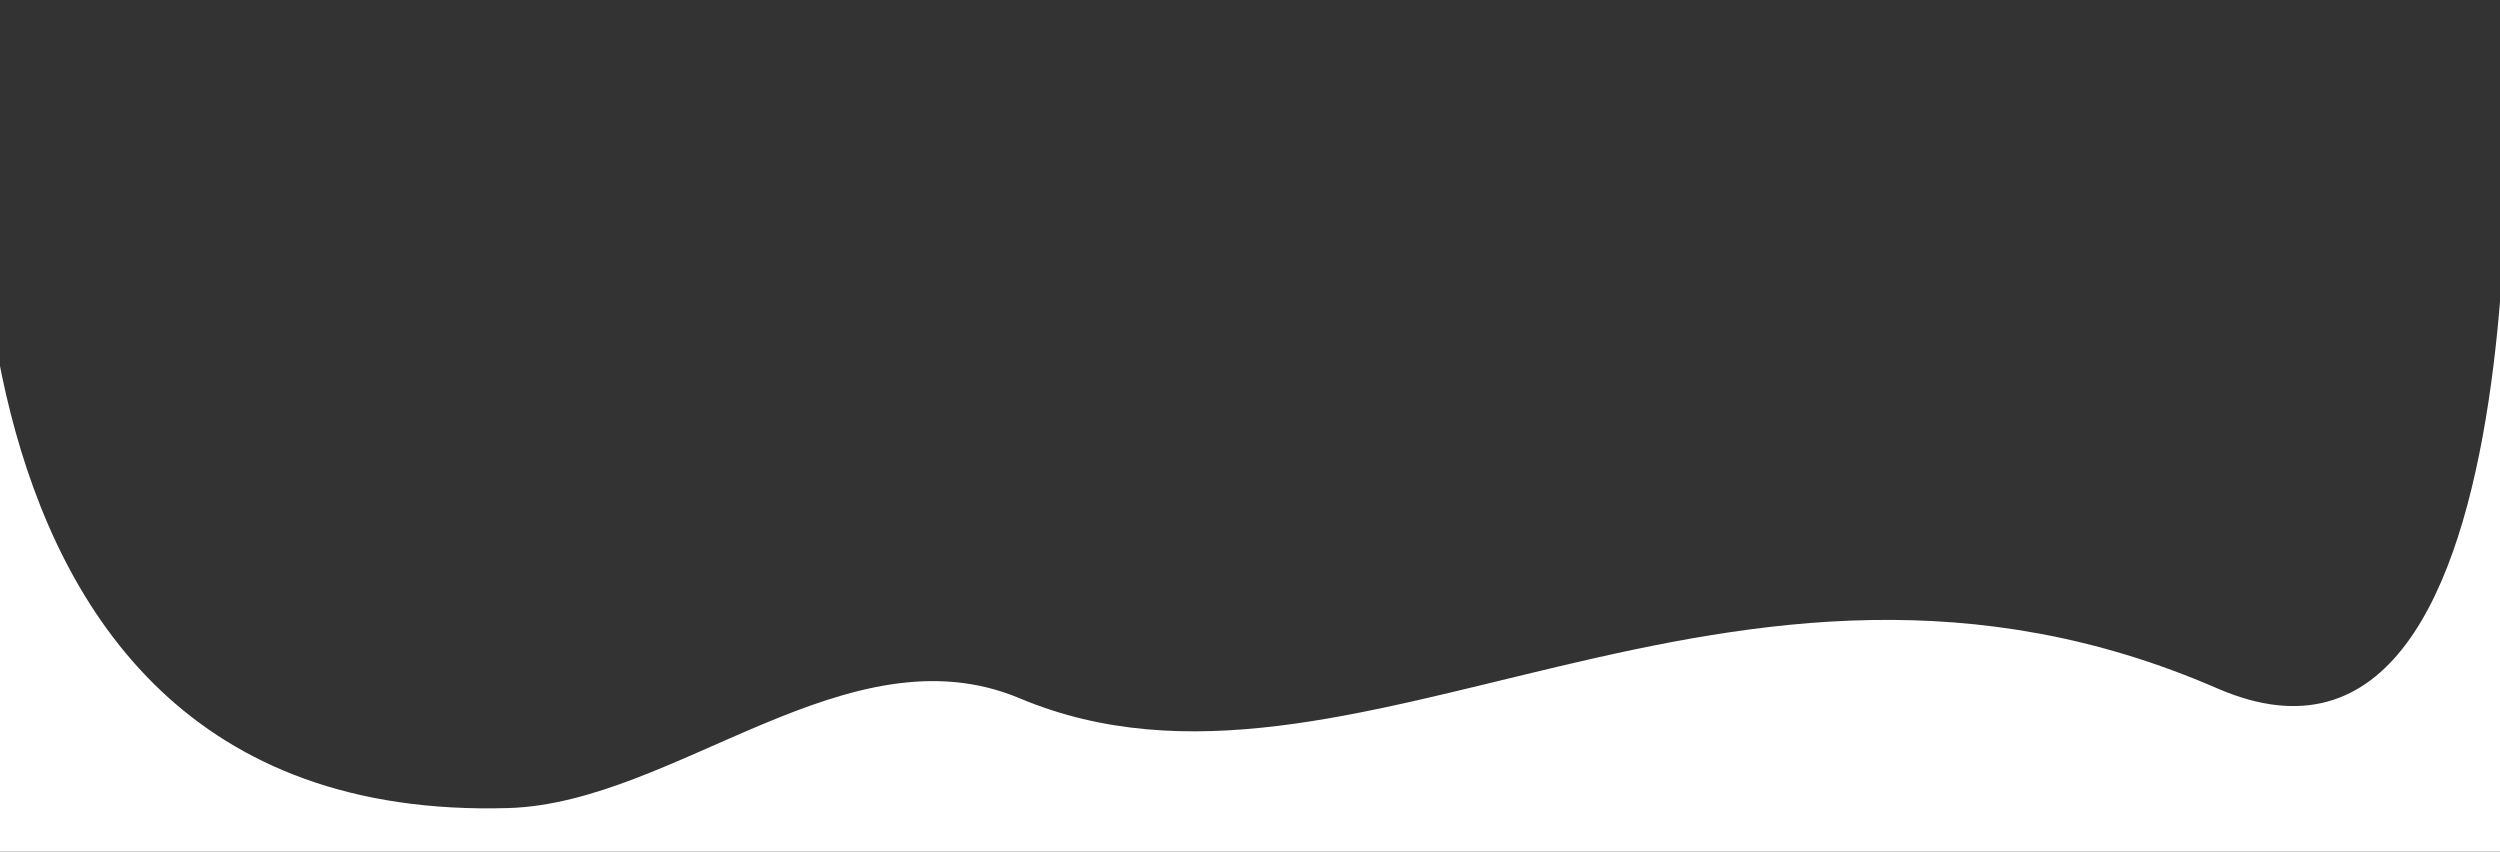 <?xml version="1.0" encoding="utf-8"?>
<!-- Generator: Adobe Illustrator 17.0.0, SVG Export Plug-In . SVG Version: 6.00 Build 0)  -->
<!DOCTYPE svg PUBLIC "-//W3C//DTD SVG 1.1//EN" "http://www.w3.org/Graphics/SVG/1.1/DTD/svg11.dtd">
<svg version="1.1" id="Layer_1" xmlns="http://www.w3.org/2000/svg" xmlns:xlink="http://www.w3.org/1999/xlink" x="0px" y="0px"
	 width="2004.829px" height="683px" viewBox="0 0 2004.829 683" enable-background="new 0 0 2004.829 683" xml:space="preserve">
<rect x="0" y="0" width="2004.829" height="683" fill="#333333" stroke="none"/>
<path fill-rule="evenodd" clip-rule="evenodd" fill="#FFFFFF" d="M2007.655,3c0,0,44.373,668.079-229.616,549
	c-391.427-170.119-693.79,119.978-960.281,8.002C680.383,502.28,541.404,644.043,407.781,648C-98.684,662.997-11.057,3-11.057,3
	l-79.728-3v683h2131.394V8L2007.655,3z"/>
</svg>
